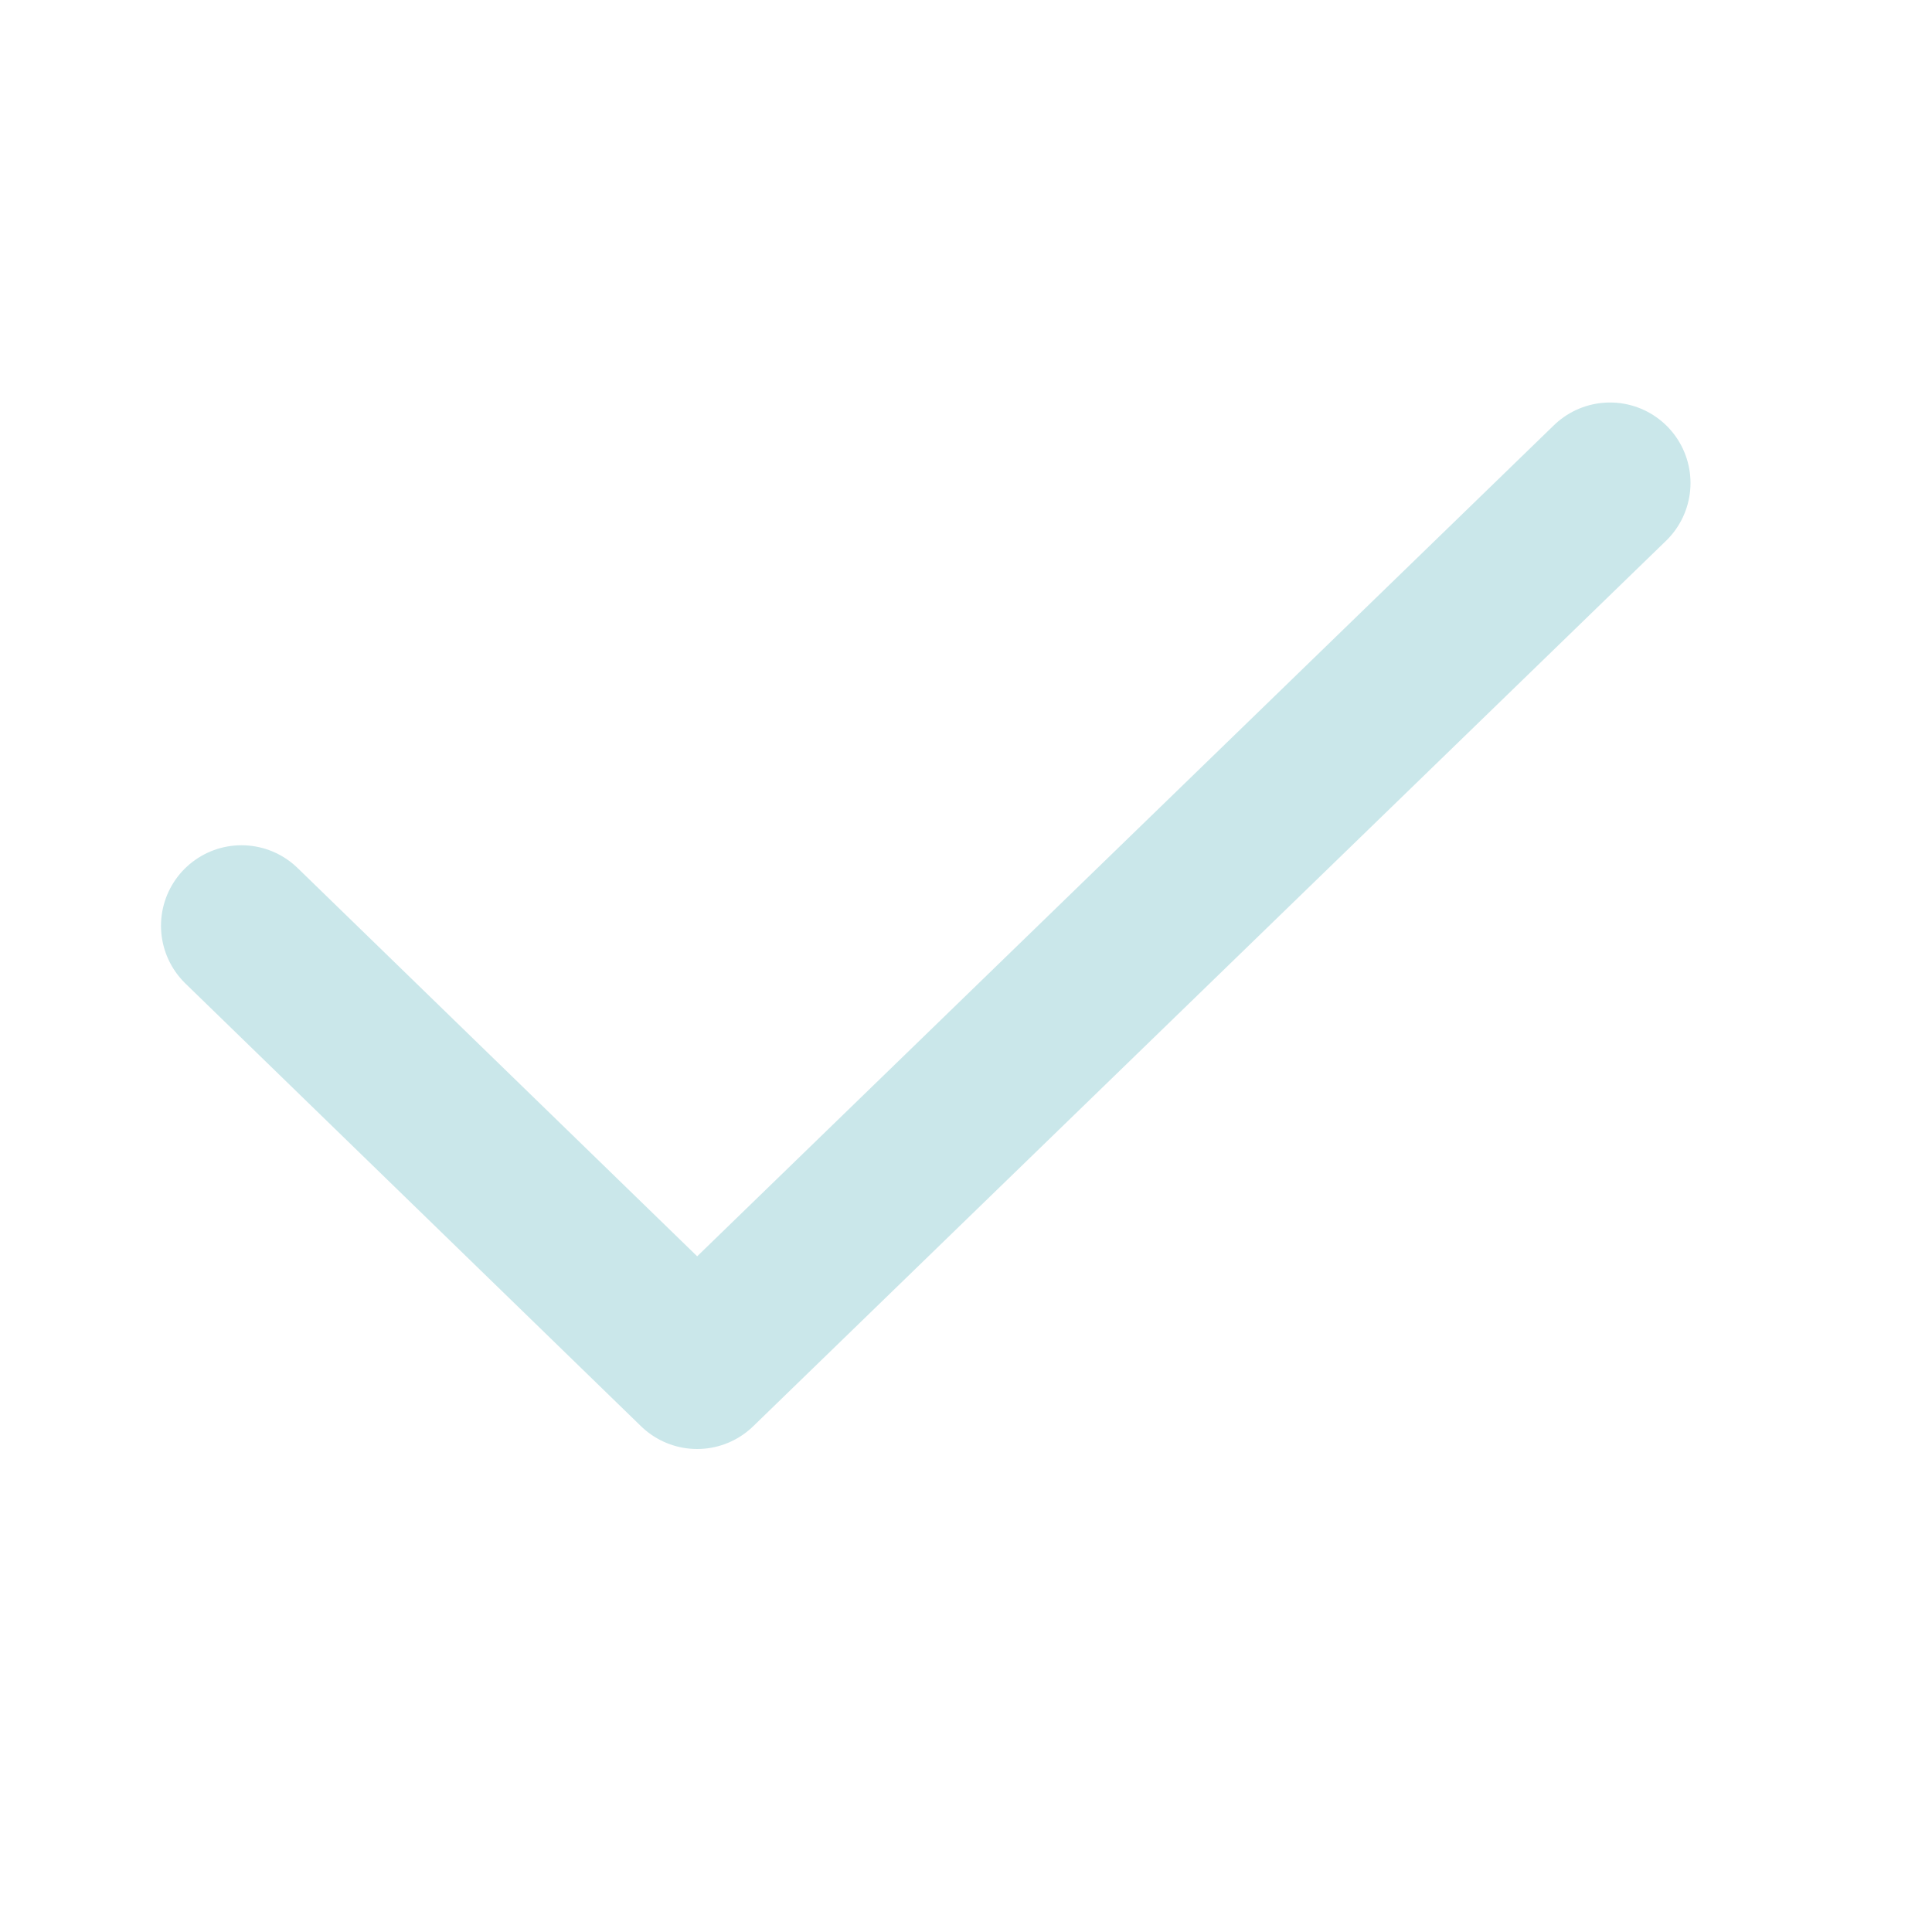 <svg width="18" height="18" viewBox="0 0 18 18" fill="none" xmlns="http://www.w3.org/2000/svg">
<path d="M2.25 8.625L6.495 12.75L15 4.5" stroke="#CAE7EA" stroke-width="1.5" stroke-linecap="round" stroke-linejoin="round"/>
</svg>
